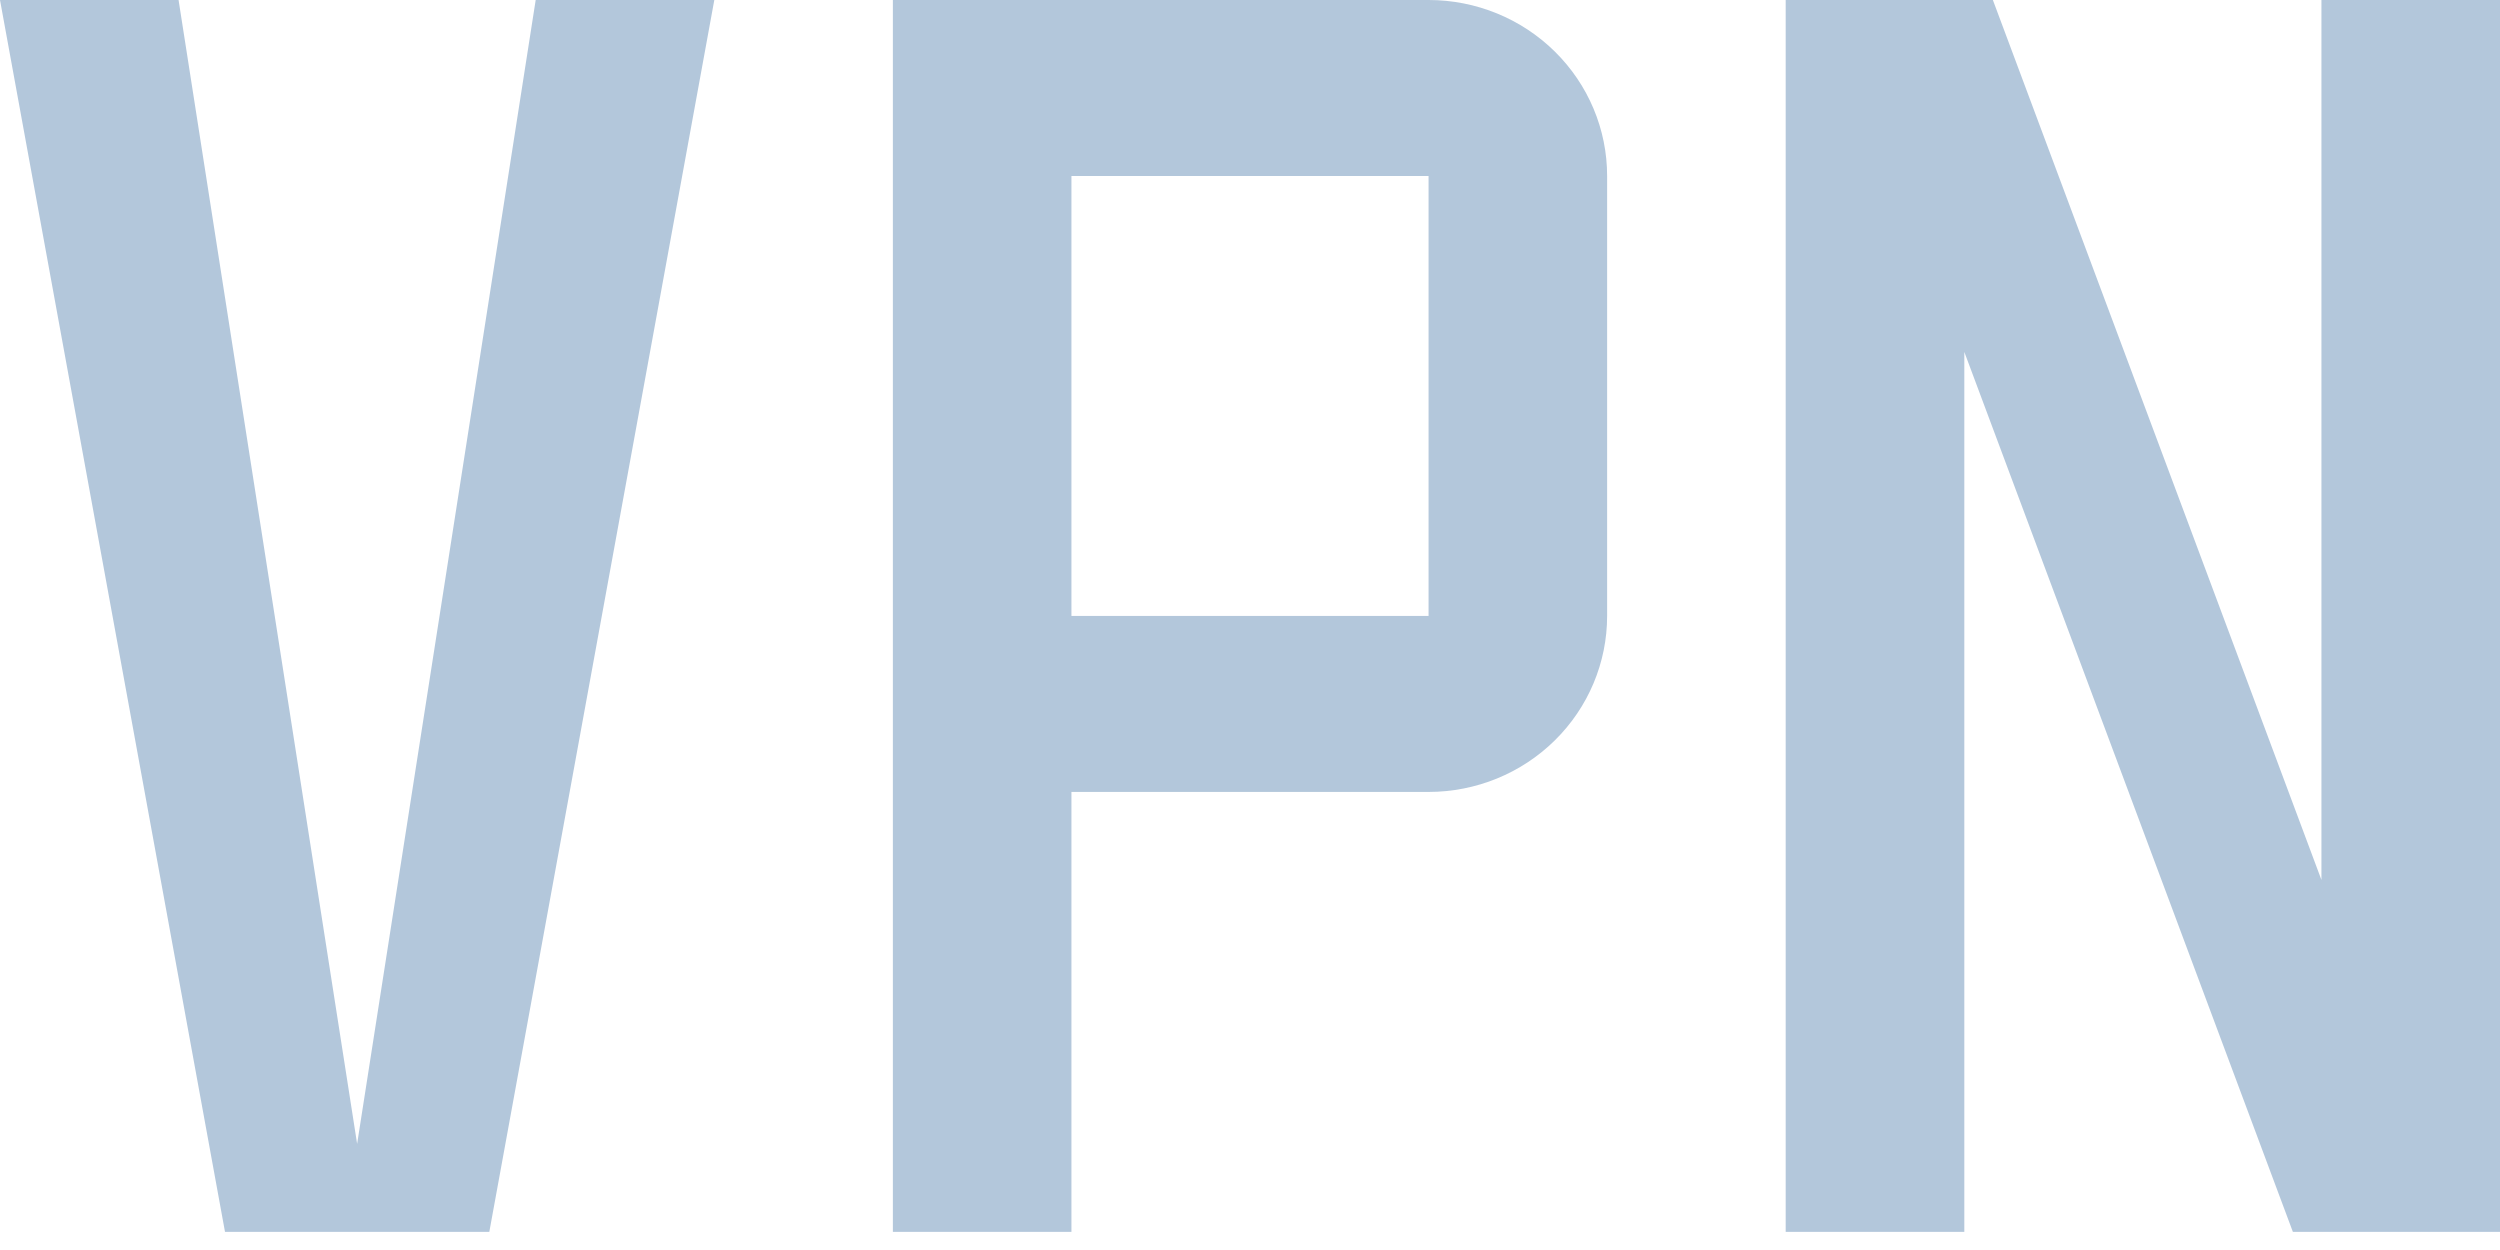 <svg width="40" height="20" viewBox="0 0 40 20" fill="none" xmlns="http://www.w3.org/2000/svg">
<path d="M17.143 19.71H14.286V0H22.857C23.615 0 24.342 0.297 24.877 0.825C25.413 1.353 25.714 2.069 25.714 2.816V9.855C25.714 10.602 25.413 11.318 24.877 11.846C24.342 12.374 23.615 12.671 22.857 12.671H17.143V19.71ZM17.143 9.855H22.857V2.816H17.143V9.855ZM37.143 14.079L31.886 0H28.571V19.71H31.429V5.631L36.686 19.71H40V0H37.143V14.079ZM8.571 0L5.714 18.302L2.857 0H0L3.6 19.71H7.829L11.429 0H8.571Z" fill="#B3C7DB"/>
</svg>
